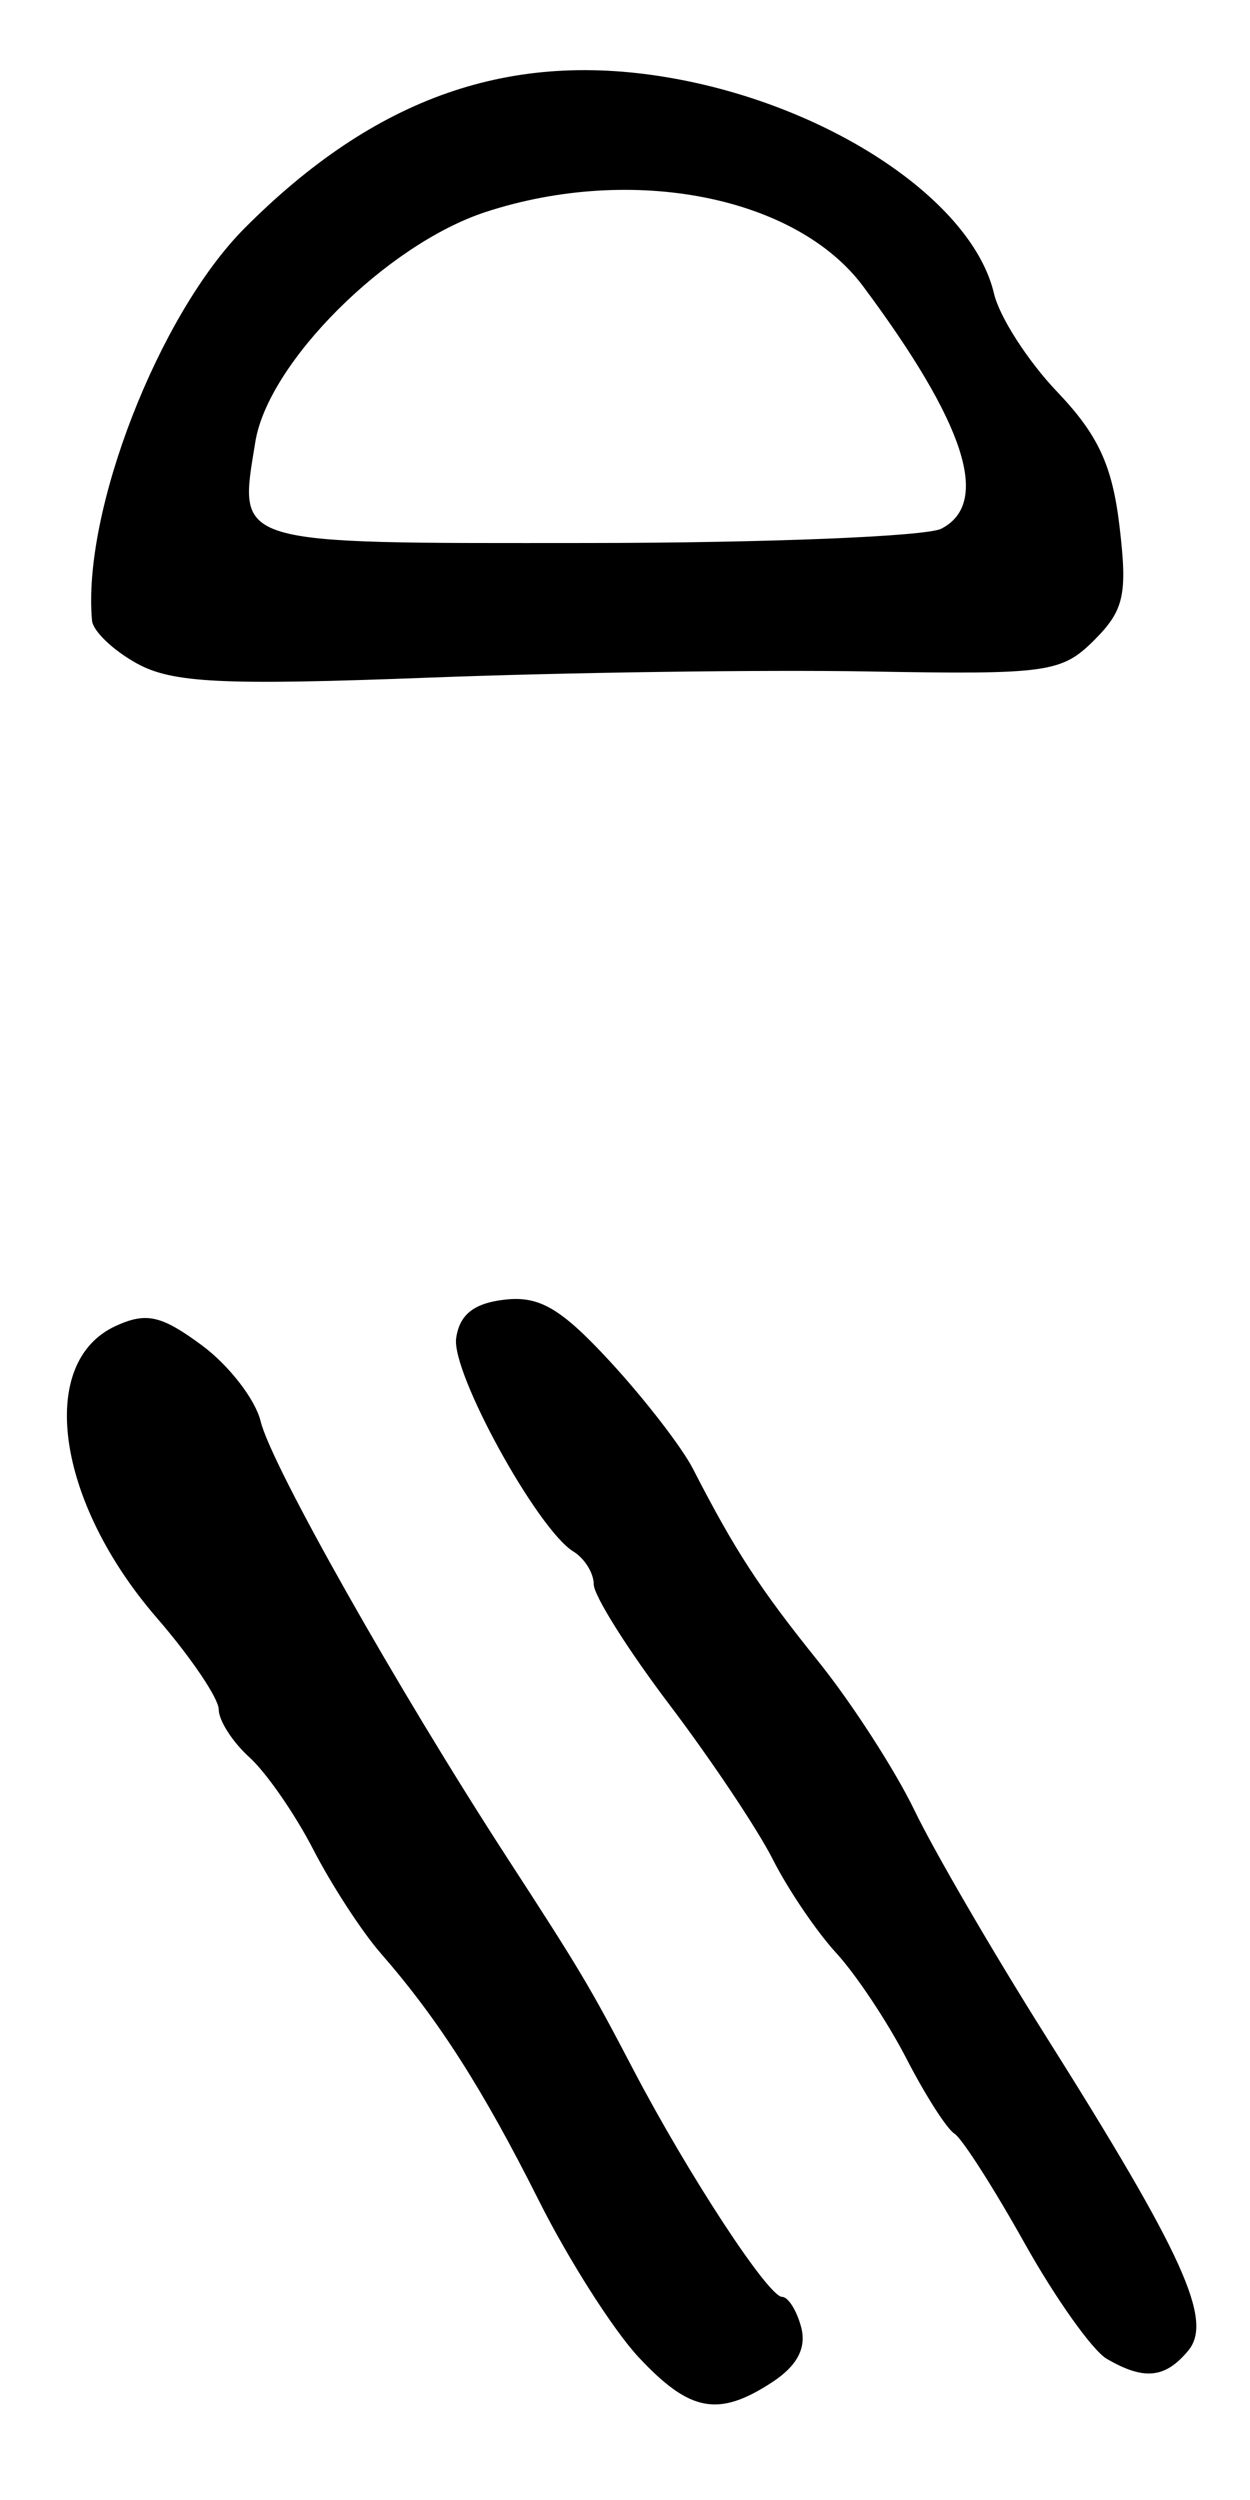 <?xml version="1.0" encoding="UTF-8" standalone="no"?>
<!-- Created with Inkscape (http://www.inkscape.org/) -->

<svg
   version="1.1"
   id="svg213"
   width="106.667"
   height="213.333"
   viewBox="0 0 106.667 213.333"
   xmlns="http://www.w3.org/2000/svg"
   xmlns:svg="http://www.w3.org/2000/svg">
  <defs
     id="defs217" />
  <g
     id="g219">
    <path
       style="fill:#000000;stroke-width:1.333"
       d="m 54.499,201.154 c -2.147,-2.299 -5.974,-8.305 -8.505,-13.346 -4.797,-9.559 -8.597,-15.503 -13.515,-21.141 -1.599,-1.833 -4.184,-5.811 -5.745,-8.839 -1.56,-3.028 -4.014,-6.571 -5.453,-7.873 -1.439,-1.302 -2.616,-3.138 -2.616,-4.079 0,-0.942 -2.381,-4.463 -5.29,-7.825 -8.594,-9.93 -10.258,-21.823 -3.485,-24.909 2.603,-1.186 3.88,-0.897 7.343,1.663 2.305,1.705 4.56,4.621 5.009,6.481 0.908,3.757 11.726,22.904 21.09,37.329 6.188,9.532 7.016,10.924 10.713,17.996 C 58.701,185.515 65.562,196 66.736,196 c 0.524,0 1.26,1.173 1.635,2.606 0.459,1.754 -0.347,3.279 -2.464,4.667 -4.599,3.013 -7.036,2.56 -11.407,-2.118 z m 39.947,0.136 c -1.221,-0.713 -4.386,-5.168 -7.032,-9.901 -2.647,-4.733 -5.335,-8.928 -5.975,-9.324 -0.64,-0.395 -2.479,-3.272 -4.087,-6.392 -1.608,-3.12 -4.302,-7.173 -5.986,-9.007 -1.684,-1.833 -4.122,-5.431 -5.418,-7.996 -1.296,-2.564 -5.265,-8.504 -8.819,-13.199 -3.554,-4.695 -6.462,-9.317 -6.462,-10.271 0,-0.954 -0.781,-2.215 -1.736,-2.801 -3.081,-1.892 -10.425,-15.258 -10.005,-18.207 0.287,-2.014 1.511,-2.986 4.141,-3.288 2.973,-0.341 4.816,0.746 9.041,5.333 2.919,3.169 6.078,7.262 7.021,9.095 3.6,7.003 5.683,10.204 10.704,16.447 2.851,3.546 6.547,9.272 8.212,12.724 1.665,3.452 6.684,12.08 11.153,19.173 11.807,18.741 14.341,24.331 12.2,26.911 -1.968,2.372 -3.776,2.554 -6.952,0.701 z M 11.667,56.609 C 9.65,55.494 7.934,53.851 7.852,52.957 7.007,43.659 13.548,26.834 20.866,19.478 32.06,8.227 43.662,4.188 57.552,6.706 71.013,9.147 82.984,17.203 84.823,25.057 c 0.465,1.985 2.885,5.75 5.379,8.367 3.511,3.684 4.714,6.279 5.332,11.501 0.688,5.805 0.387,7.154 -2.162,9.703 -2.771,2.771 -4,2.942 -19.166,2.672 -8.913,-0.159 -25.805,0.076 -37.539,0.523 C 18.977,58.497 14.707,58.289 11.667,56.609 Z M 80.333,45.112 c 4.236,-2.19 2.05,-8.957 -6.681,-20.682 -5.718,-7.679 -19.699,-10.431 -32.207,-6.34 -8.447,2.763 -18.558,12.851 -19.655,19.61 -1.444,8.901 -2.252,8.656 28.441,8.637 15.273,-0.01 28.819,-0.561 30.102,-1.224 z"
       id="path390" />
  </g>
</svg>

